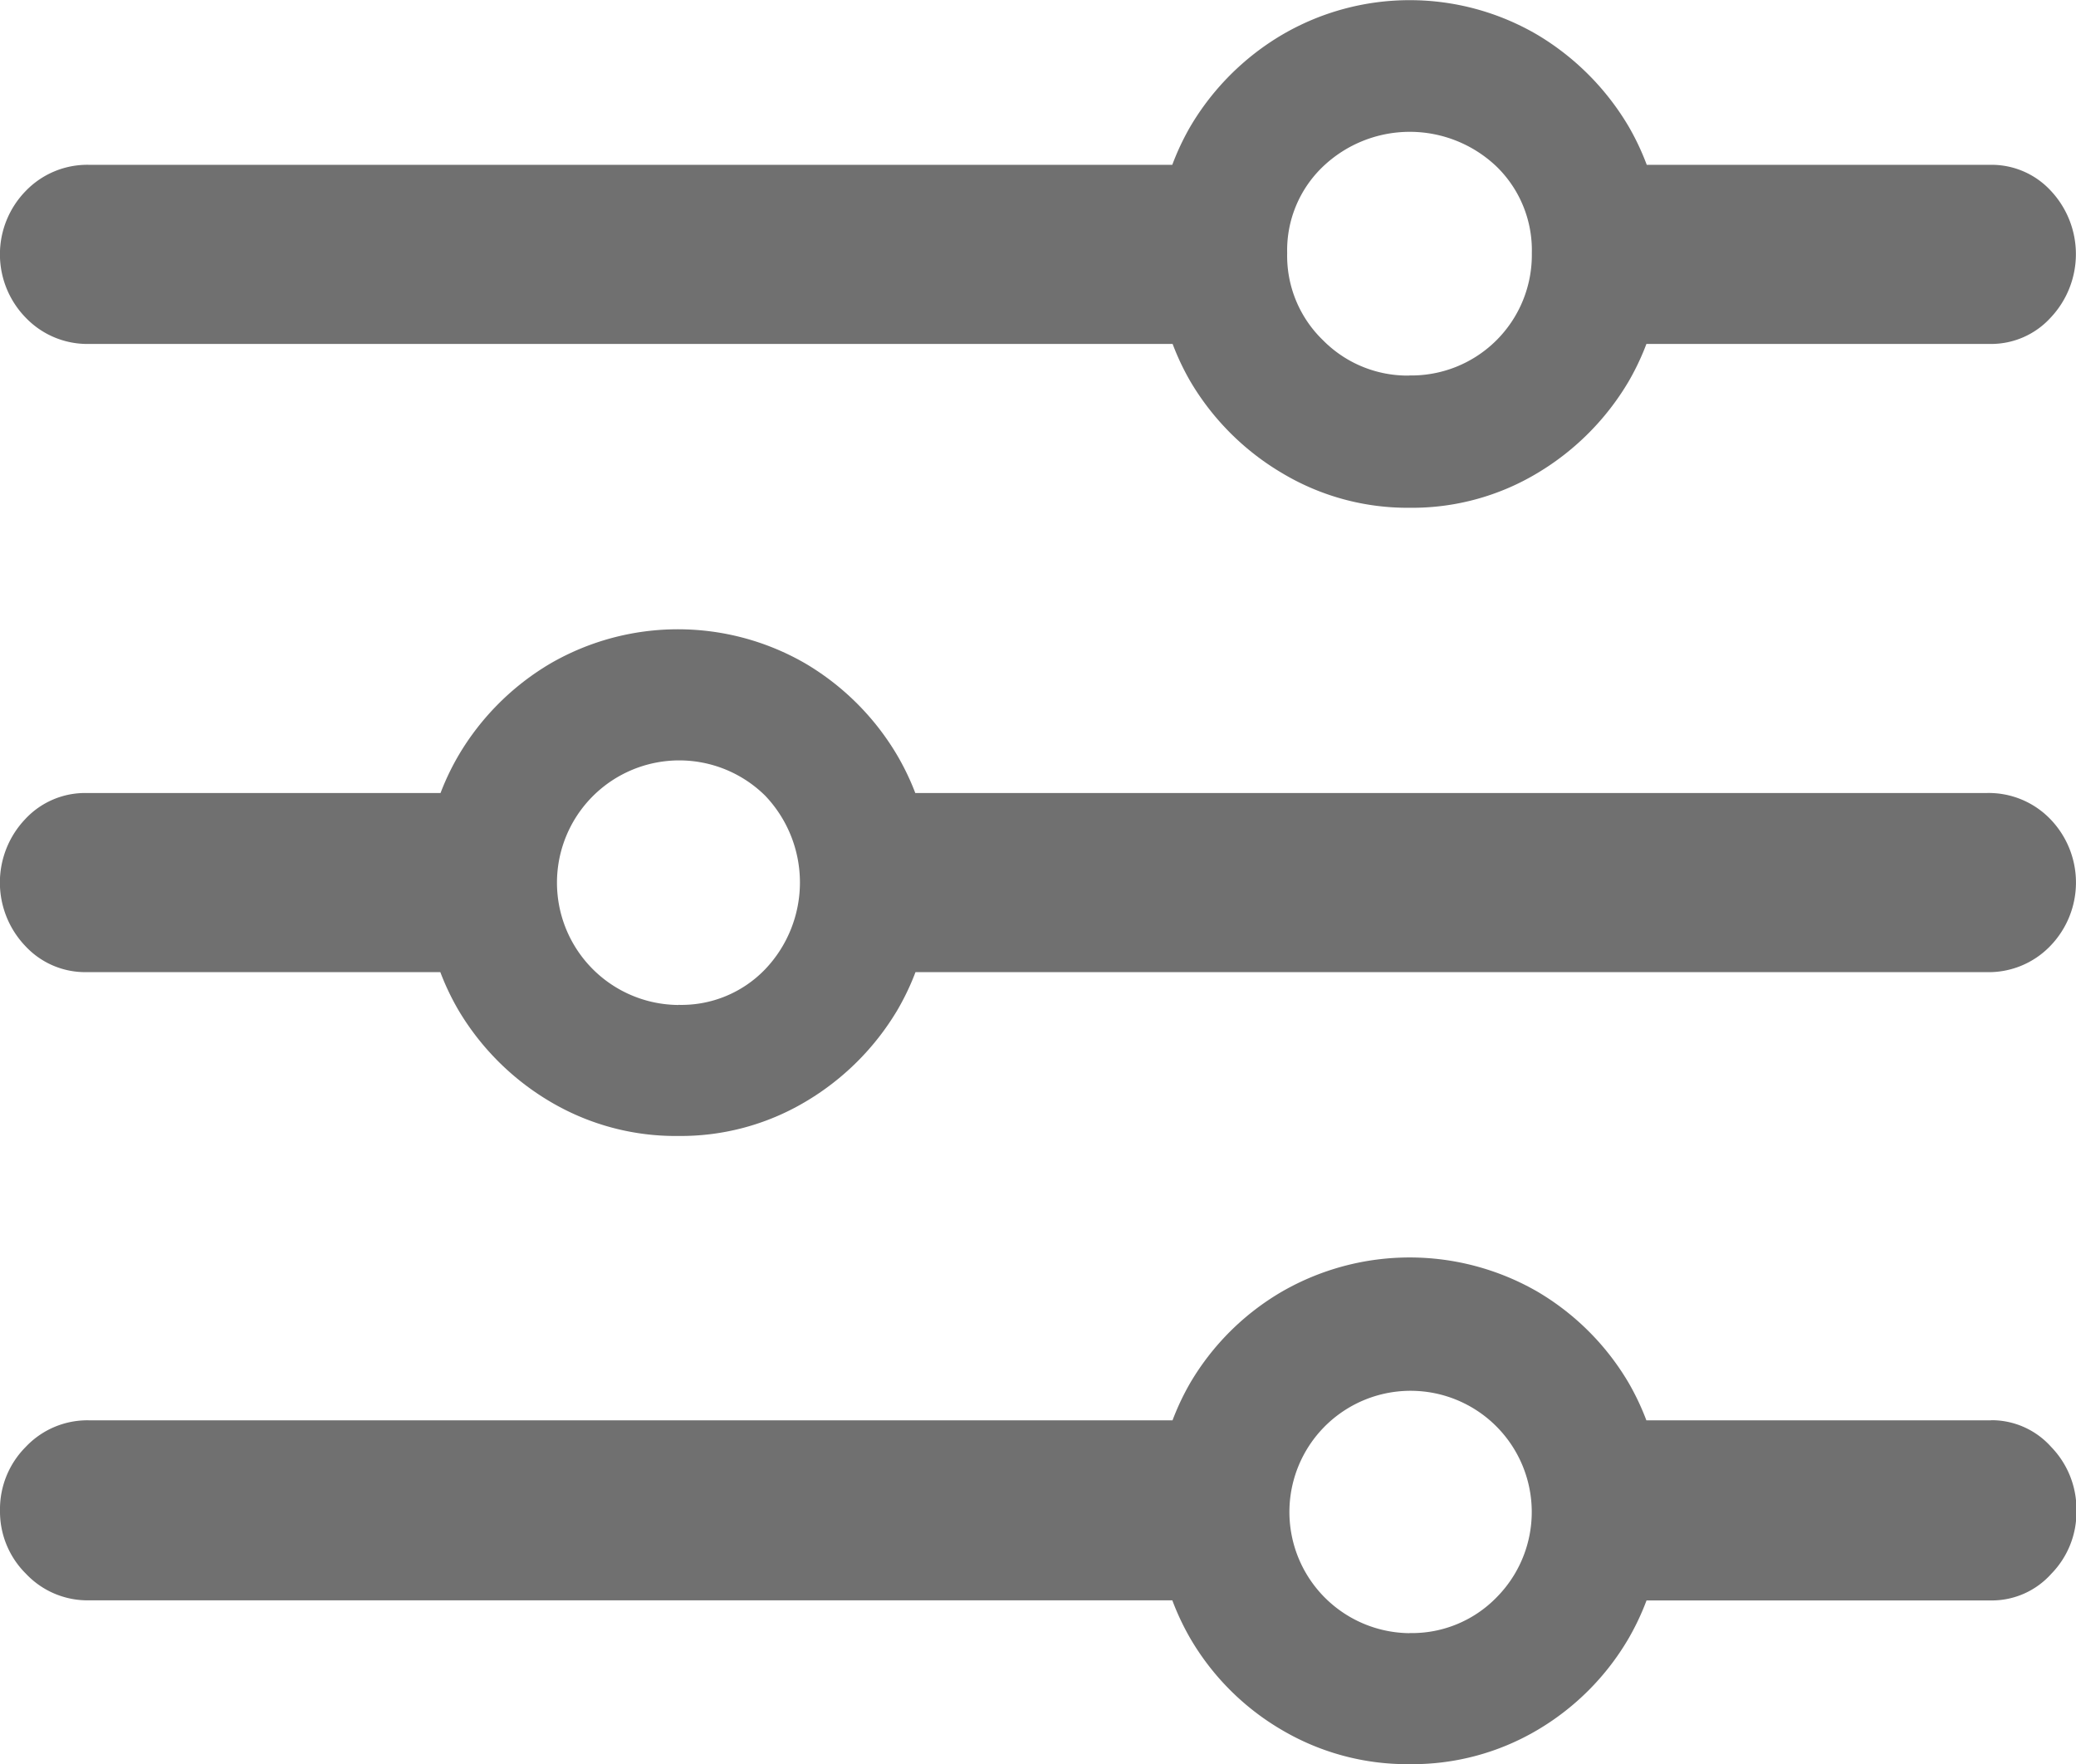 <svg id="Filter_contacts" data-name="Filter contacts" xmlns="http://www.w3.org/2000/svg" width="18.846" height="16.013" viewBox="0 0 18.846 16.013">
  <path id="Filters" d="M15.149,20.33a2.232,2.232,0,0,0,1.16-.309,2.327,2.327,0,0,0,.831-.835,2.319,2.319,0,0,0,0-2.315,2.334,2.334,0,0,0-.831-.831,2.323,2.323,0,0,0-2.316,0,2.322,2.322,0,0,0-.835.831,2.321,2.321,0,0,0,0,2.315,2.312,2.312,0,0,0,.835.835A2.239,2.239,0,0,0,15.149,20.33Zm0-1.189a1.1,1.1,0,1,1,.791-.325A1.071,1.071,0,0,1,15.149,19.14Zm-1.52-1.932H3.162a.769.769,0,0,0-.574.241.8.8,0,0,0-.234.58.793.793,0,0,0,.235.571.768.768,0,0,0,.574.242H13.629Zm6.8,0H16.8v1.635h3.632a.724.724,0,0,0,.543-.241.8.8,0,0,0,.229-.571.813.813,0,0,0-.229-.581A.725.725,0,0,0,20.428,17.208ZM8.513,14.628a2.214,2.214,0,0,0,1.15-.309,2.378,2.378,0,0,0,.836-.831,2.289,2.289,0,0,0,0-2.315,2.362,2.362,0,0,0-.836-.835,2.312,2.312,0,0,0-2.31,0,2.357,2.357,0,0,0-.836.835,2.293,2.293,0,0,0,0,2.315,2.369,2.369,0,0,0,.836.831A2.233,2.233,0,0,0,8.513,14.628Zm0-1.189a1.11,1.11,0,1,1,.787-1.9,1.141,1.141,0,0,1,0,1.576A1.052,1.052,0,0,1,8.513,13.438ZM3.135,11.515a.741.741,0,0,0-.552.237.835.835,0,0,0,0,1.151.741.741,0,0,0,.551.238H6.893V11.515Zm17.256,0H10.022v1.626h10.37a.775.775,0,0,0,.574-.237.828.828,0,0,0,0-1.153A.777.777,0,0,0,20.392,11.515ZM15.149,8.926a2.208,2.208,0,0,0,1.16-.314,2.374,2.374,0,0,0,.831-.835,2.309,2.309,0,0,0,0-2.31,2.375,2.375,0,0,0-.831-.835,2.293,2.293,0,0,0-2.315,0,2.359,2.359,0,0,0-.835.835,2.313,2.313,0,0,0,0,2.31,2.358,2.358,0,0,0,.835.835A2.215,2.215,0,0,0,15.149,8.926Zm0-1.2a1.078,1.078,0,0,1-.785-.321,1.065,1.065,0,0,1-.325-.79,1.05,1.05,0,0,1,.325-.786,1.142,1.142,0,0,1,1.576,0,1.059,1.059,0,0,1,.32.786,1.094,1.094,0,0,1-1.111,1.11ZM13.674,5.813H3.162a.776.776,0,0,0-.574.237.823.823,0,0,0,0,1.151.775.775,0,0,0,.574.238H13.674Zm6.753,0H16.68V7.439h3.747A.73.73,0,0,0,20.97,7.2a.84.84,0,0,0,0-1.153A.731.731,0,0,0,20.428,5.813Z" transform="translate(-2.354 -4.317)" fill="#707070"/>
</svg>
